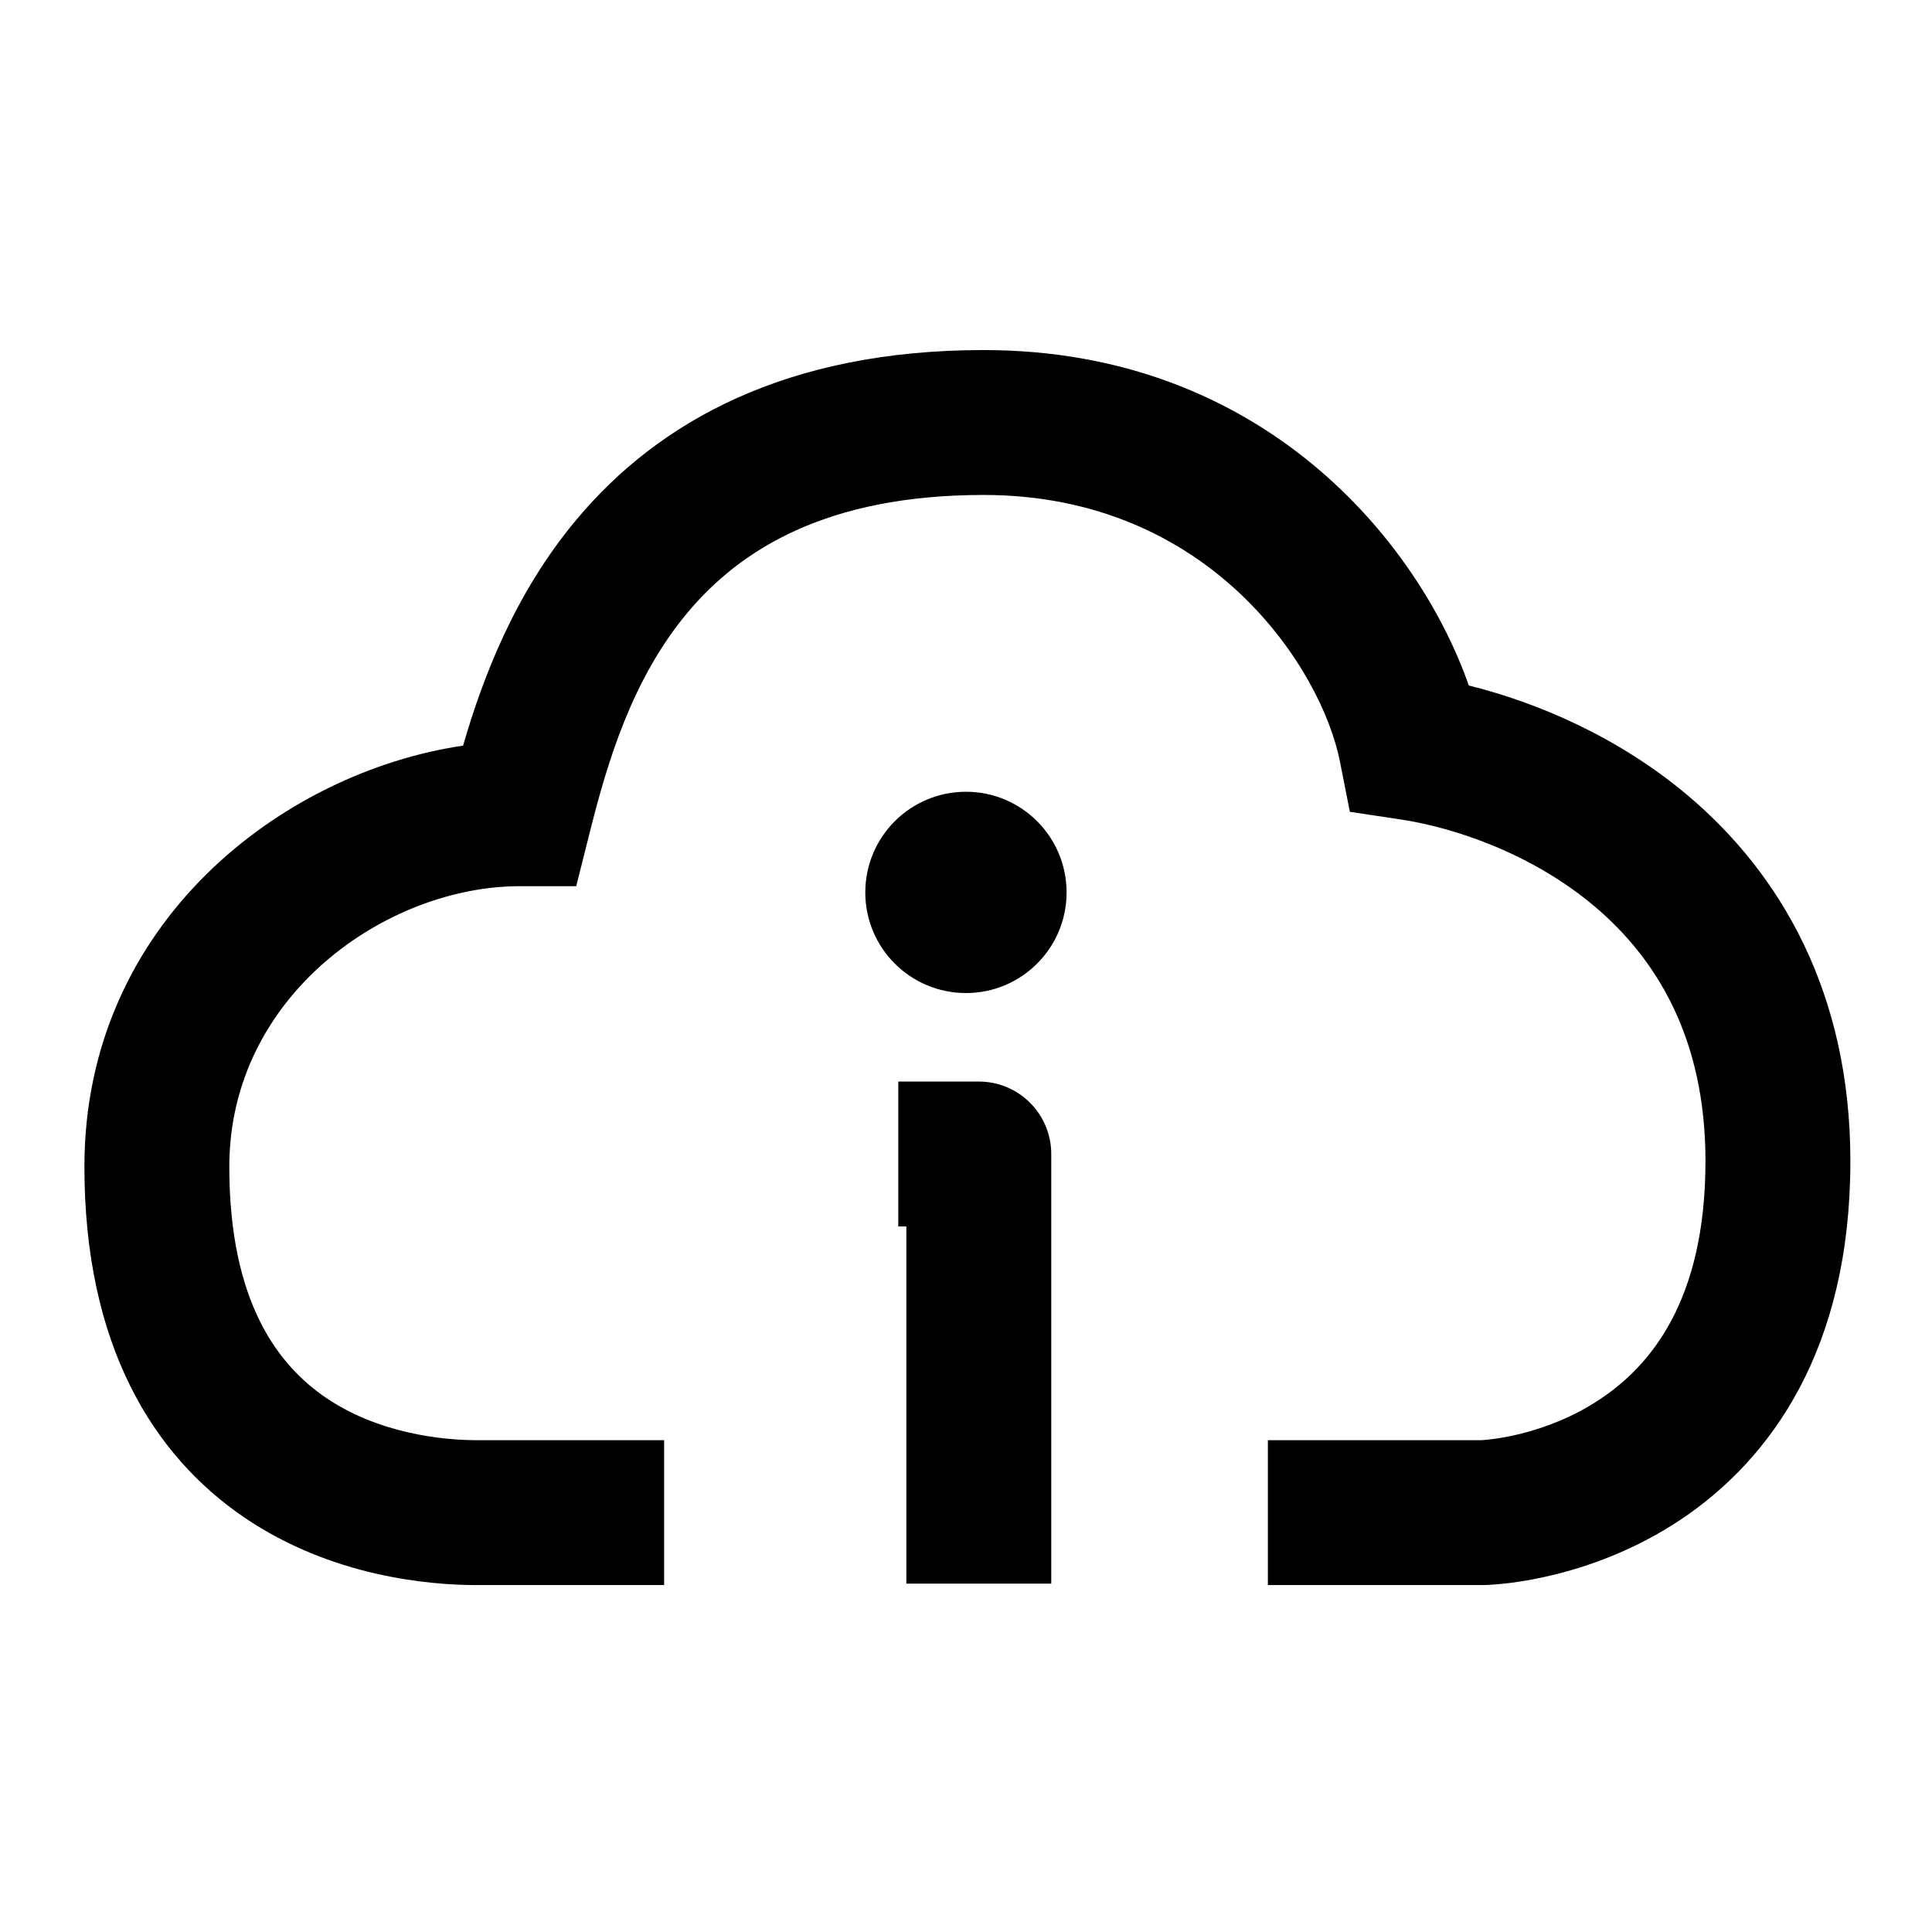 <svg width="16" height="16" viewBox="0 0 16 16" fill="none" xmlns="http://www.w3.org/2000/svg">
<path fill-rule="evenodd" clip-rule="evenodd" d="M5.695 5.072C5.233 5.624 5.03 6.314 4.886 6.886L4.772 7.339H4.305C3.201 7.339 1.899 8.246 1.899 9.662C1.899 10.791 2.309 11.31 2.7 11.576C3.132 11.869 3.654 11.927 3.949 11.927H5.5V13.127H3.949C3.548 13.127 2.745 13.056 2.026 12.569C1.267 12.054 0.699 11.14 0.699 9.662C0.699 7.638 2.343 6.395 3.835 6.175C3.996 5.619 4.262 4.914 4.775 4.302C5.454 3.49 6.515 2.899 8.146 2.899C10.467 2.899 11.752 4.498 12.164 5.677C12.72 5.815 13.396 6.096 13.984 6.593C14.738 7.232 15.324 8.212 15.324 9.616C15.324 11.168 14.67 12.085 13.914 12.588C13.202 13.061 12.46 13.127 12.266 13.127H10.5V11.927H12.266C12.271 11.927 12.305 11.925 12.361 11.918C12.423 11.91 12.505 11.896 12.601 11.872C12.794 11.823 13.027 11.737 13.25 11.588C13.665 11.313 14.124 10.775 14.124 9.616C14.124 8.589 13.712 7.936 13.209 7.509C12.684 7.065 12.037 6.852 11.597 6.786L11.179 6.723L11.097 6.308C10.947 5.544 10.028 4.099 8.146 4.099C6.845 4.099 6.131 4.552 5.695 5.072ZM8 6.557C8.46 6.557 8.833 6.93 8.833 7.391C8.833 7.851 8.46 8.224 8 8.224C7.539 8.224 7.166 7.851 7.166 7.391C7.166 6.93 7.539 6.557 8 6.557ZM7.439 8.957H8.106C8.438 8.957 8.706 9.226 8.706 9.557V13.115H7.506V10.157H7.439V8.957Z" fill="black"/>
</svg>
